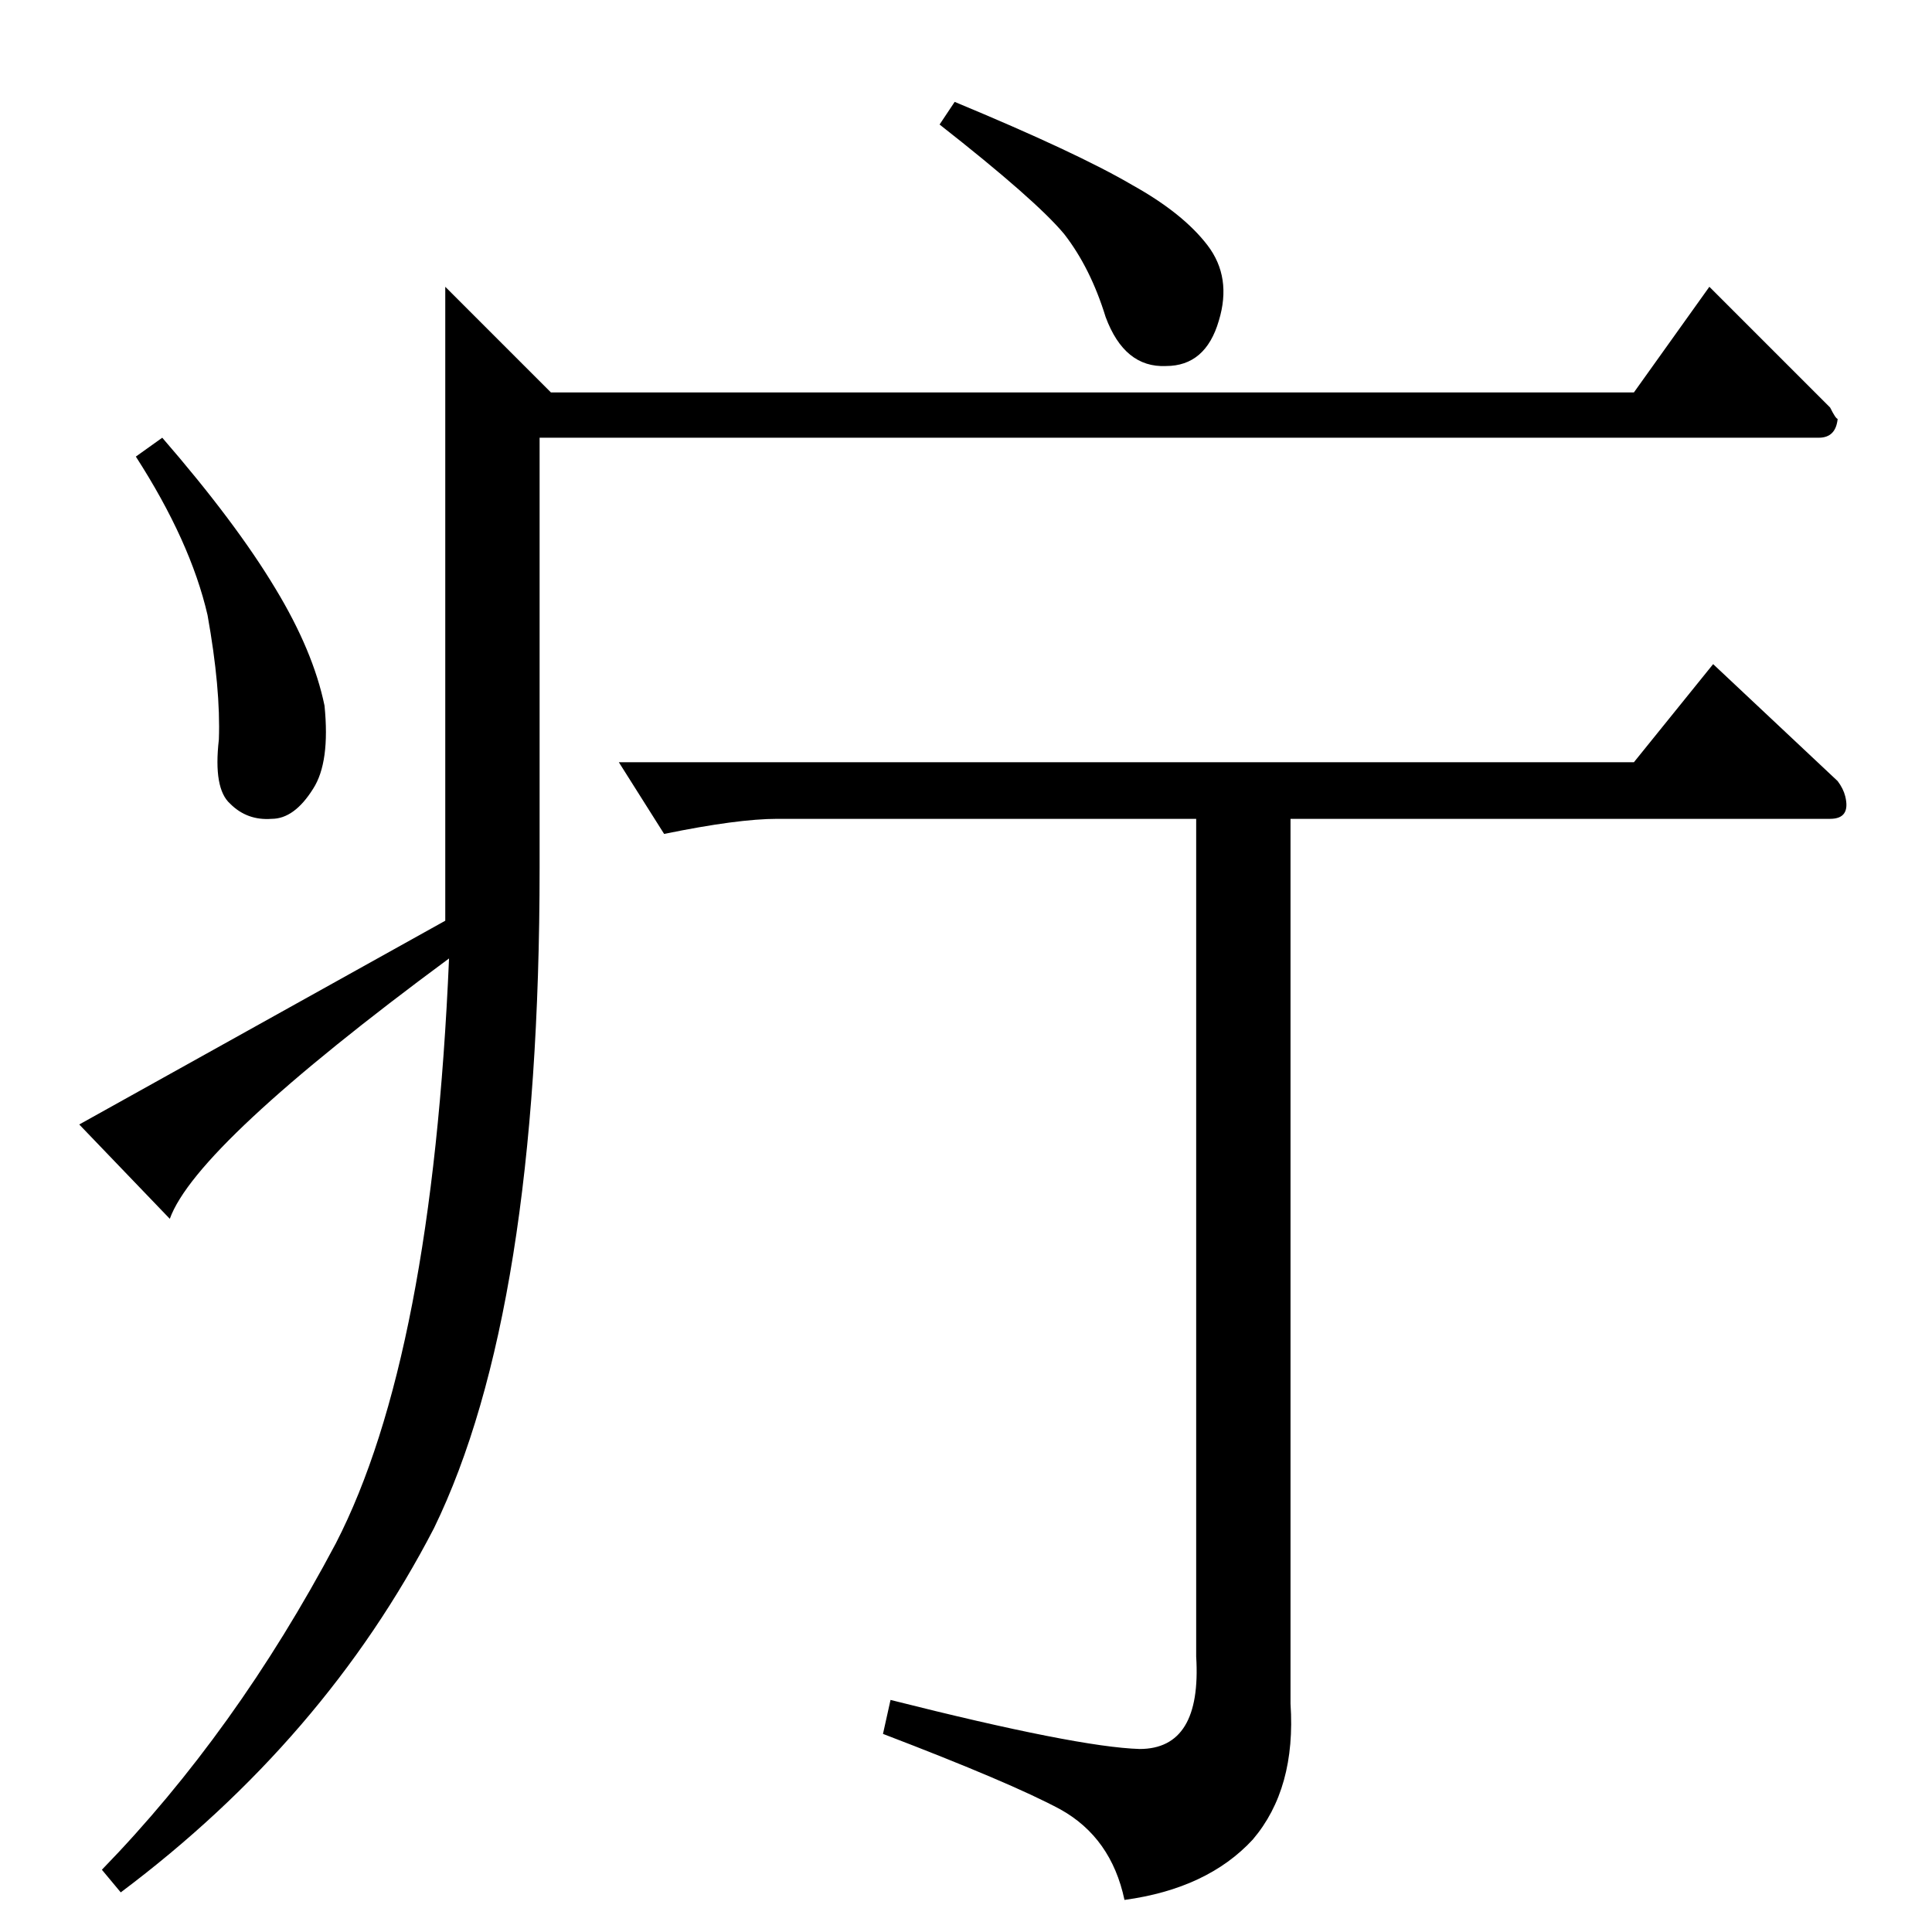 <?xml version="1.0" standalone="no"?>
<!DOCTYPE svg PUBLIC "-//W3C//DTD SVG 1.1//EN" "http://www.w3.org/Graphics/SVG/1.1/DTD/svg11.dtd" >
<svg xmlns="http://www.w3.org/2000/svg" xmlns:xlink="http://www.w3.org/1999/xlink" version="1.1" viewBox="0 -205 1024 1024">
  <g transform="matrix(1 0 0 -1 0 819)">
   <path fill="currentColor"
d="M328 620h538l42 52l66 -62q3 -4 4 -8q3 -12 -8 -12h-286v-469q3 -45 -20 -72q-24 -26 -68 -32q-7 33 -34 48q-26 14 -94 40l4 18q99 -25 132 -26q33 0 30 49v444h-222q-21 0 -60 -8l-24 38v0v0zM866 816l40 56l64 -64q3 -6 4 -6q-1 -10 -10 -10h-678v-228
q0 -235 -56 -350q-58 -112 -166 -193l-10 12q71 73 124 173q51 99 60 310q-134 -99 -148 -138l-48 50l194 108v336l56 -56h574v0v0zM498 958l8 12q65 -27 94 -44q27 -15 40 -32t6 -40q-7 -24 -28 -24q-22 -1 -32 26q-8 26 -22 44q-15 18 -66 58v0v0zM72 782l14 10
q39 -45 60 -80q20 -33 26 -62q3 -30 -6 -44q-10 -16 -22 -16q-13 -1 -22 8q-9 8 -6 34q1 27 -6 66q-9 39 -38 84v0v0z" />
  </g>

</svg>
